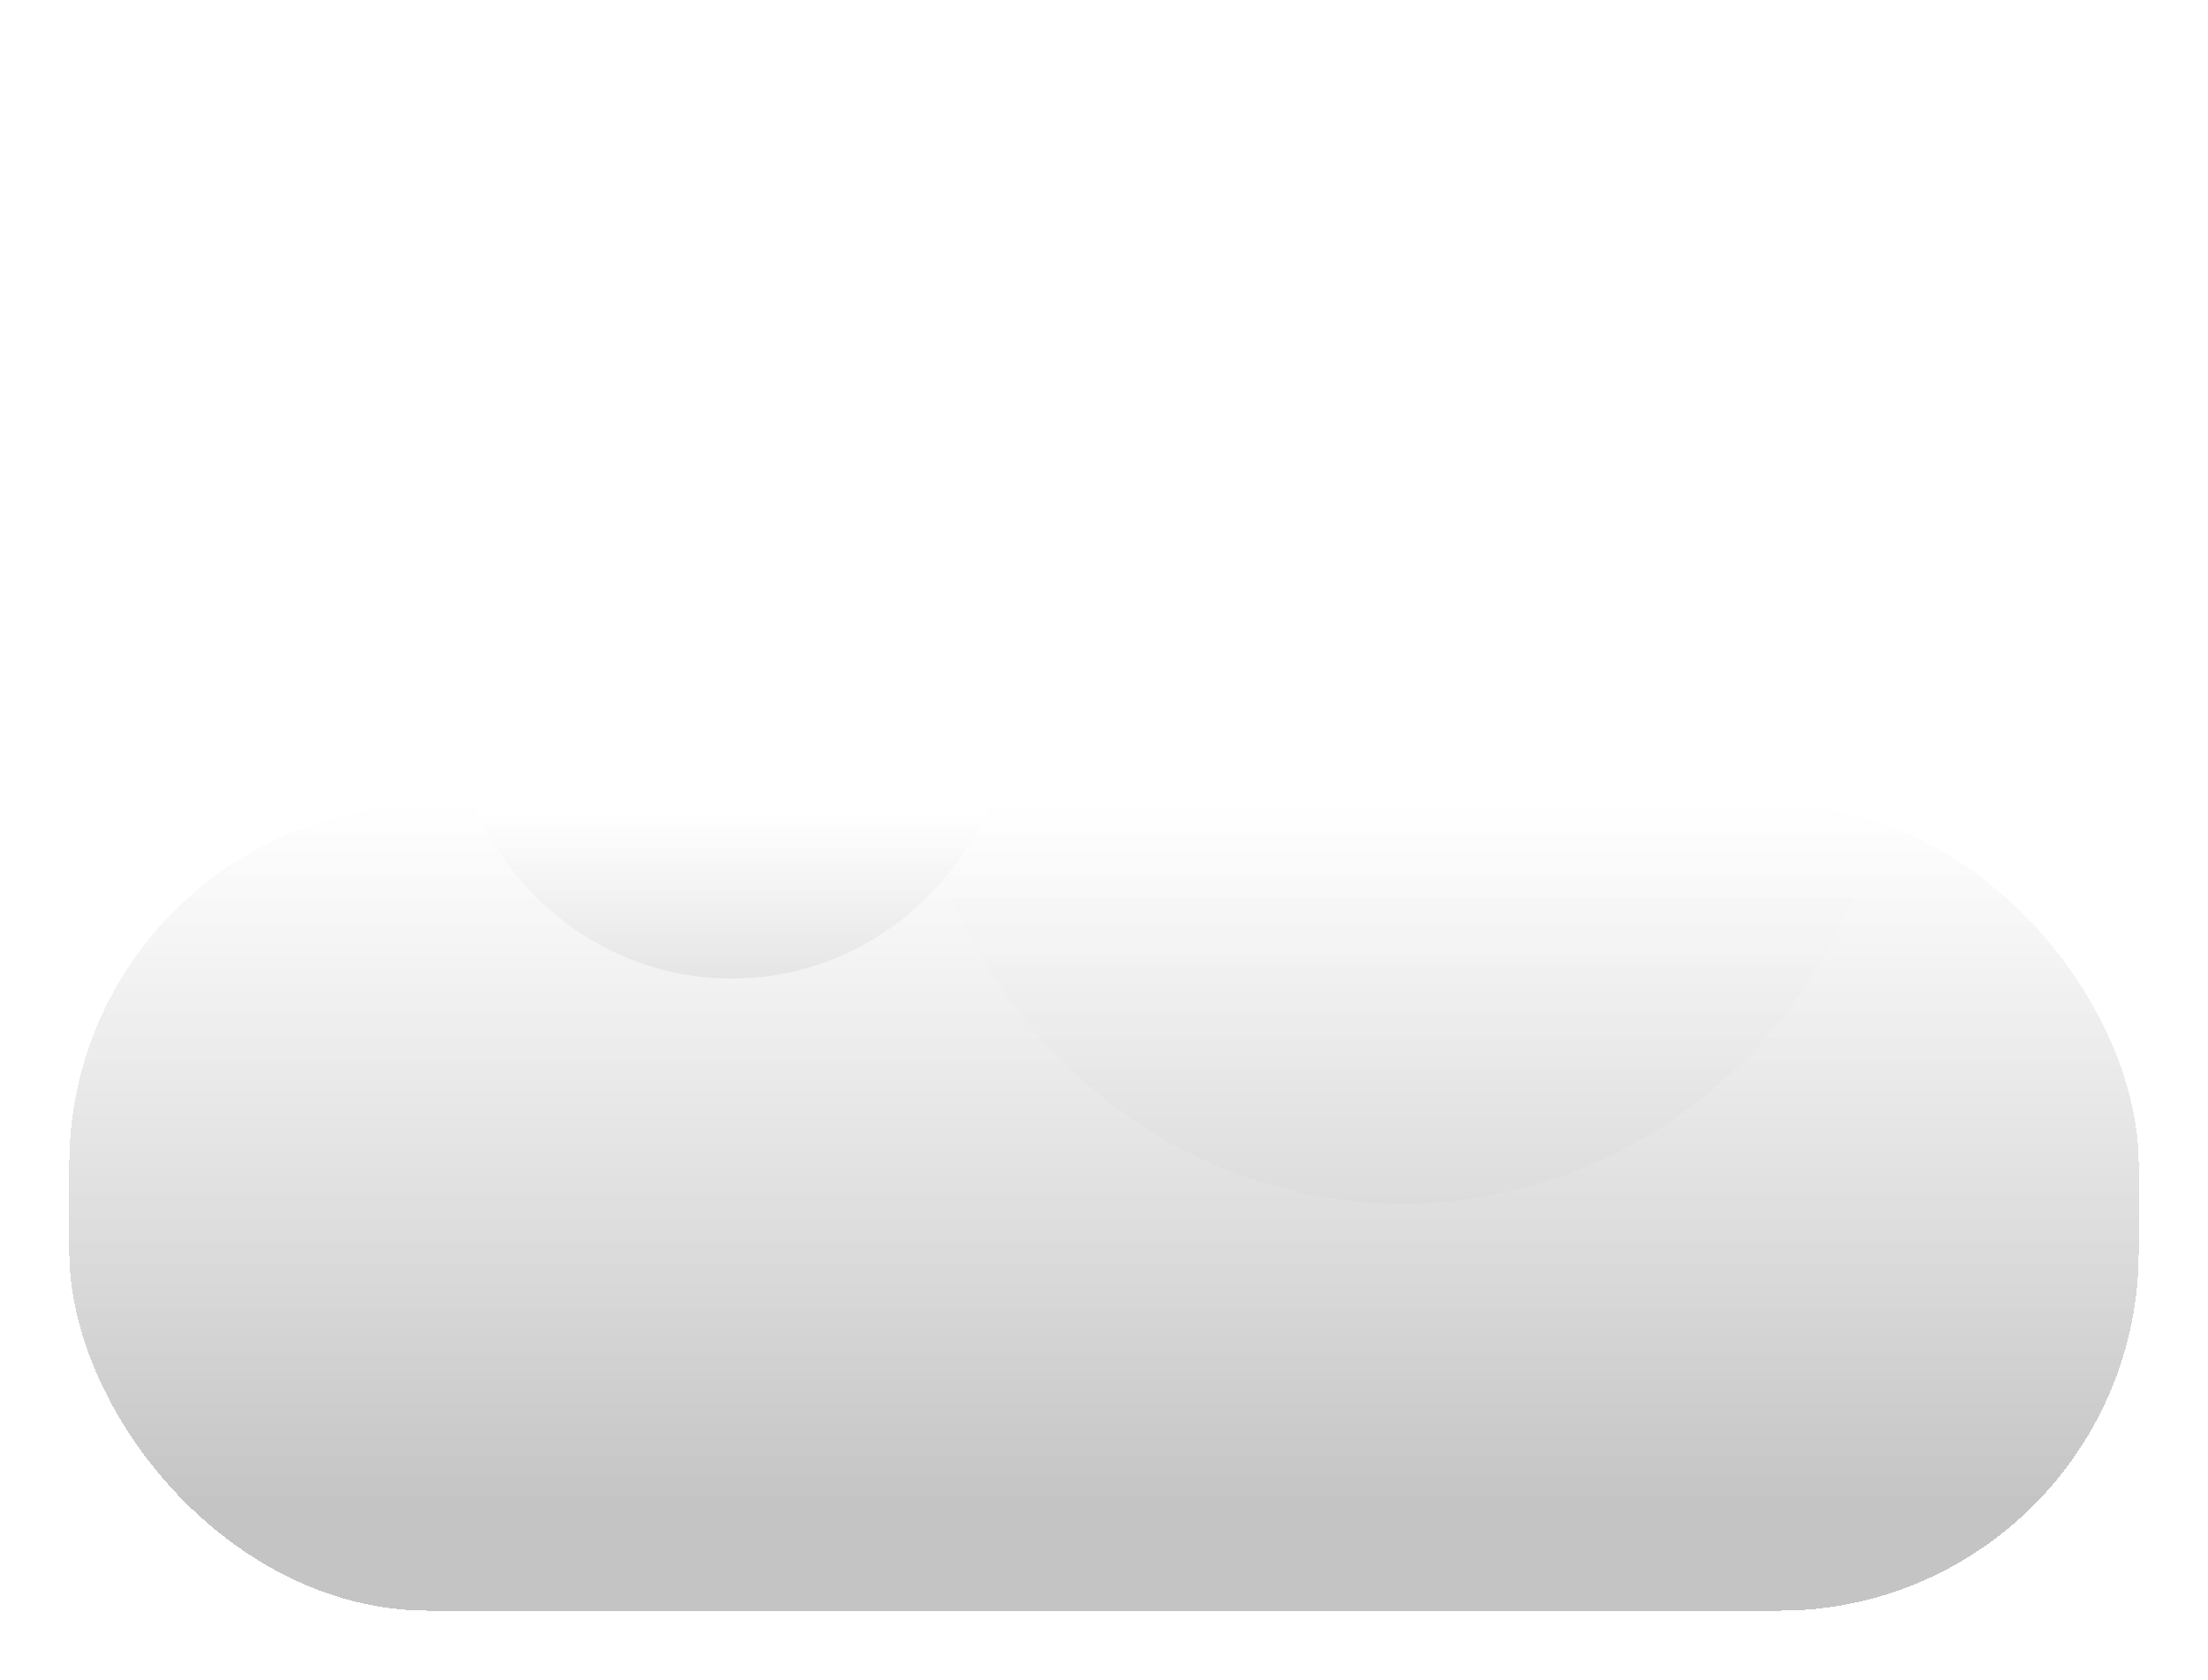 <svg width="255" height="194" viewBox="0 0 255 194" fill="none" xmlns="http://www.w3.org/2000/svg">
<g filter="url(#filter0_d_203_5)">
<ellipse cx="162" cy="75.5" rx="57" ry="59.5" fill="url(#paint0_linear_203_5)"/>
</g>
<g filter="url(#filter1_d_203_5)">
<rect x="8" y="89" width="239" height="93" rx="41.5" fill="url(#paint1_linear_203_5)" shape-rendering="crispEdges"/>
</g>
<g filter="url(#filter2_d_203_5)">
<ellipse cx="84.5" cy="75.5" rx="32.5" ry="33.5" fill="url(#paint2_linear_203_5)"/>
</g>
<defs>
<filter id="filter0_d_203_5" x="85" y="0" width="154" height="159" filterUnits="userSpaceOnUse" color-interpolation-filters="sRGB">
<feFlood flood-opacity="0" result="BackgroundImageFix"/>
<feColorMatrix in="SourceAlpha" type="matrix" values="0 0 0 0 0 0 0 0 0 0 0 0 0 0 0 0 0 0 127 0" result="hardAlpha"/>
<feOffset dy="4"/>
<feGaussianBlur stdDeviation="10"/>
<feComposite in2="hardAlpha" operator="out"/>
<feColorMatrix type="matrix" values="0 0 0 0 0 0 0 0 0 0 0 0 0 0 0 0 0 0 0.25 0"/>
<feBlend mode="normal" in2="BackgroundImageFix" result="effect1_dropShadow_203_5"/>
<feBlend mode="normal" in="SourceGraphic" in2="effect1_dropShadow_203_5" result="shape"/>
</filter>
<filter id="filter1_d_203_5" x="0" y="85" width="255" height="109" filterUnits="userSpaceOnUse" color-interpolation-filters="sRGB">
<feFlood flood-opacity="0" result="BackgroundImageFix"/>
<feColorMatrix in="SourceAlpha" type="matrix" values="0 0 0 0 0 0 0 0 0 0 0 0 0 0 0 0 0 0 127 0" result="hardAlpha"/>
<feOffset dy="4"/>
<feGaussianBlur stdDeviation="4"/>
<feComposite in2="hardAlpha" operator="out"/>
<feColorMatrix type="matrix" values="0 0 0 0 0 0 0 0 0 0 0 0 0 0 0 0 0 0 0.25 0"/>
<feBlend mode="normal" in2="BackgroundImageFix" result="effect1_dropShadow_203_5"/>
<feBlend mode="normal" in="SourceGraphic" in2="effect1_dropShadow_203_5" result="shape"/>
</filter>
<filter id="filter2_d_203_5" x="34" y="28" width="101" height="103" filterUnits="userSpaceOnUse" color-interpolation-filters="sRGB">
<feFlood flood-opacity="0" result="BackgroundImageFix"/>
<feColorMatrix in="SourceAlpha" type="matrix" values="0 0 0 0 0 0 0 0 0 0 0 0 0 0 0 0 0 0 127 0" result="hardAlpha"/>
<feOffset dy="4"/>
<feGaussianBlur stdDeviation="9"/>
<feComposite in2="hardAlpha" operator="out"/>
<feColorMatrix type="matrix" values="0 0 0 0 0 0 0 0 0 0 0 0 0 0 0 0 0 0 0.25 0"/>
<feBlend mode="normal" in2="BackgroundImageFix" result="effect1_dropShadow_203_5"/>
<feBlend mode="normal" in="SourceGraphic" in2="effect1_dropShadow_203_5" result="shape"/>
</filter>
<linearGradient id="paint0_linear_203_5" x1="162" y1="16" x2="162" y2="135" gradientUnits="userSpaceOnUse">
<stop offset="0.677" stop-color="white"/>
<stop offset="1" stop-color="#C7C7C7"/>
</linearGradient>
<linearGradient id="paint1_linear_203_5" x1="127.5" y1="89" x2="127.5" y2="182" gradientUnits="userSpaceOnUse">
<stop stop-color="white" stop-opacity="0.88"/>
<stop offset="0.87" stop-color="#C4C4C4"/>
</linearGradient>
<linearGradient id="paint2_linear_203_5" x1="84.5" y1="42" x2="84.5" y2="109" gradientUnits="userSpaceOnUse">
<stop offset="0.714" stop-color="white"/>
<stop offset="1" stop-color="#E5E5E5"/>
</linearGradient>
</defs>
</svg>
